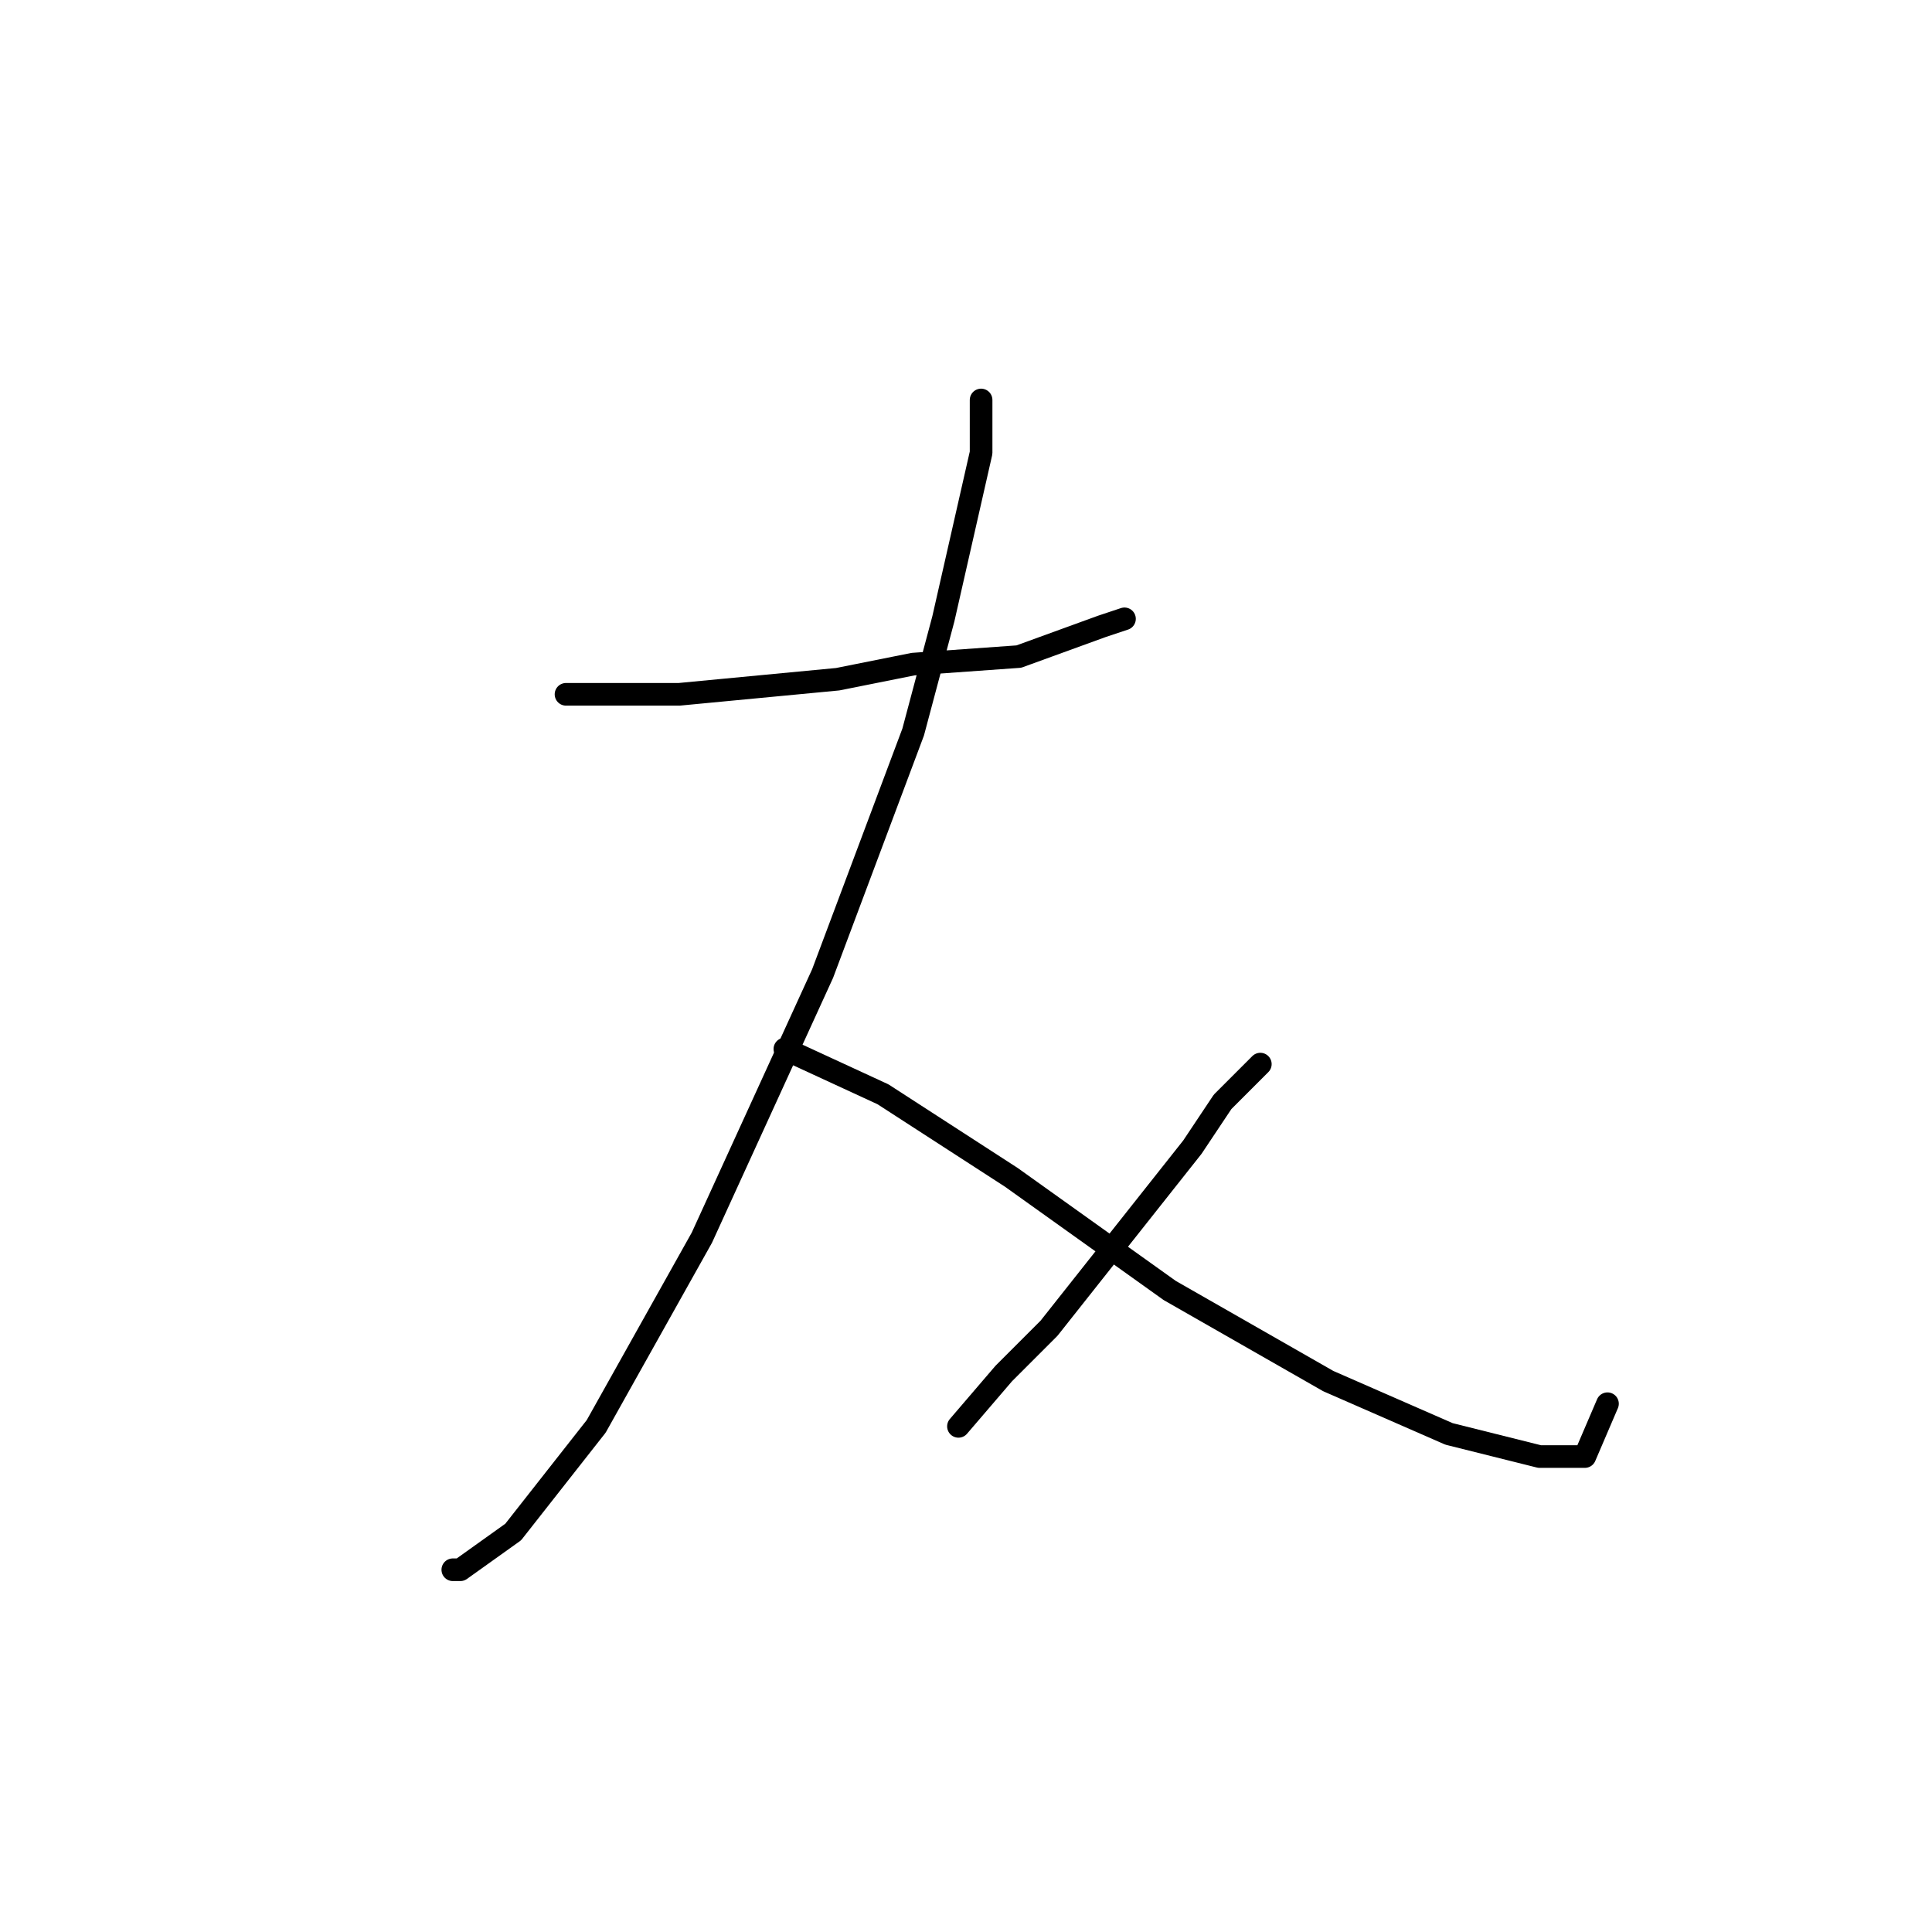 <?xml version="1.0" standalone="no"?>
    <svg width="256" height="256" xmlns="http://www.w3.org/2000/svg" version="1.1">
    <polyline stroke="black" stroke-width="3" stroke-linecap="round" fill="transparent" stroke-linejoin="round" points="75 92 82 92 90 92 111 90 121 88 135 87 146 83 149 82 149 82 " />
        <polyline stroke="black" stroke-width="3" stroke-linecap="round" fill="transparent" stroke-linejoin="round" points="130 53 130 60 125 82 121 97 109 129 93 164 79 189 68 203 61 208 60 208 60 208 " />
        <polyline stroke="black" stroke-width="3" stroke-linecap="round" fill="transparent" stroke-linejoin="round" points="104 139 117 145 134 156 155 171 176 183 192 190 204 193 210 193 213 186 213 186 " />
        <polyline stroke="black" stroke-width="3" stroke-linecap="round" fill="transparent" stroke-linejoin="round" points="167 141 162 146 158 152 139 176 133 182 127 189 127 189 " />
        </svg>